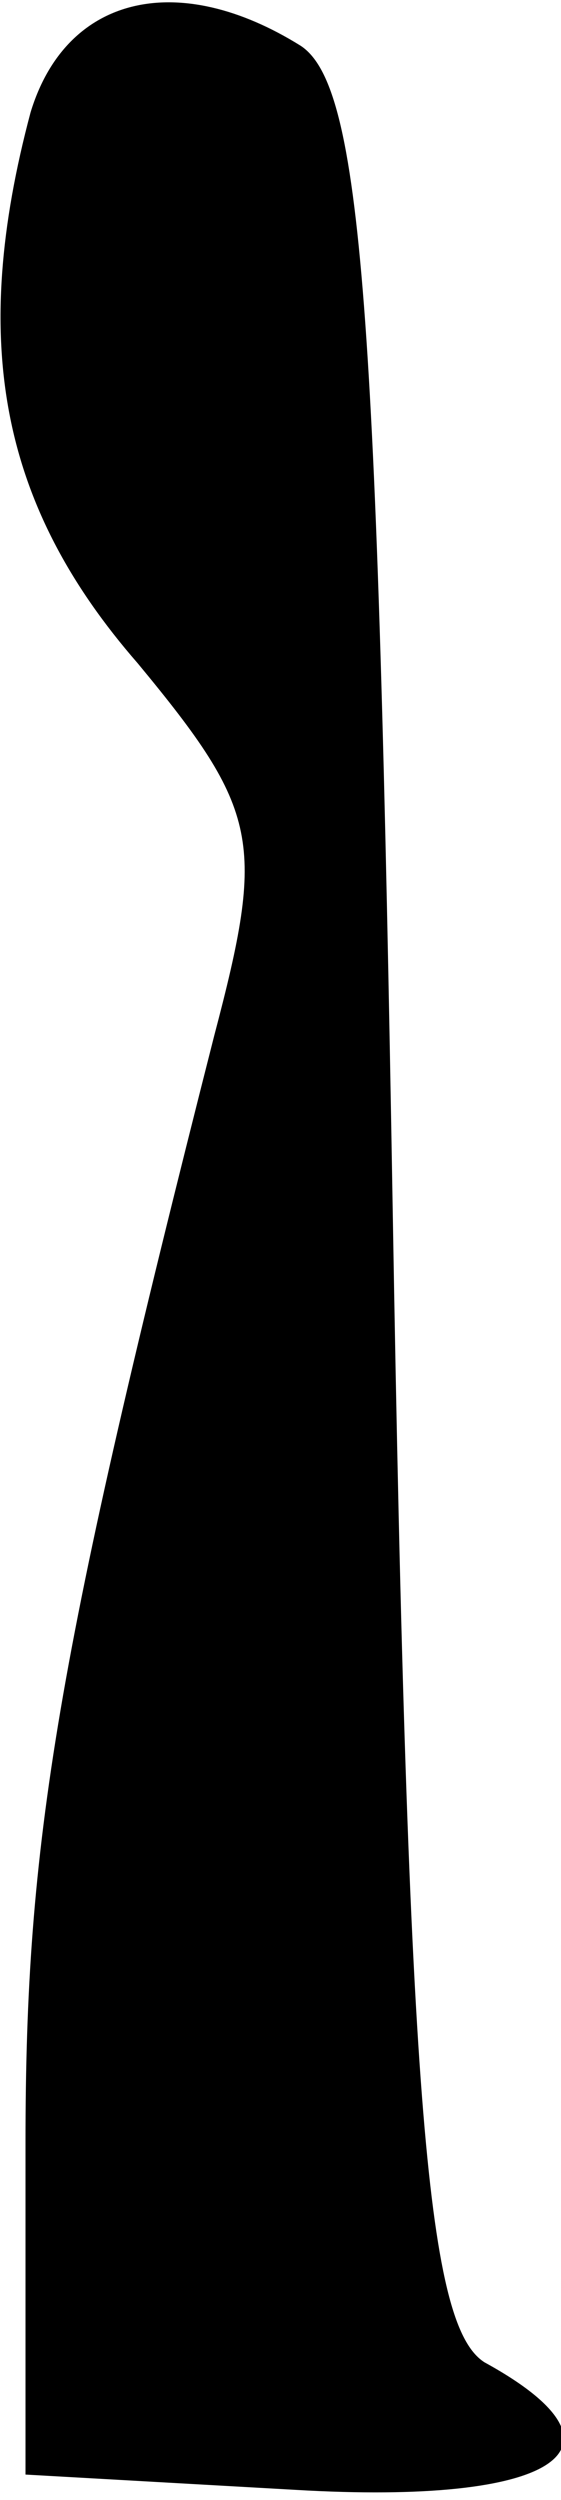 <?xml version="1.0" standalone="no"?>
<!DOCTYPE svg PUBLIC "-//W3C//DTD SVG 20010904//EN"
 "http://www.w3.org/TR/2001/REC-SVG-20010904/DTD/svg10.dtd">
<svg version="1.0" xmlns="http://www.w3.org/2000/svg"
 width="11pt" height="49pt" viewBox="0 0 11 49"
 preserveAspectRatio="xMidYMid meet">
<g transform="translate(0,49) scale(0.1,-0.1)"
fill="#000000" stroke="none">
<path fill="#000000" stroke="none" d="M6 468 c-12 -45 -6 -77 21 -108 24 -29
25 -35 15 -73 -31 -122 -37 -158 -37 -217 l0 -65 53 -3 c51 -3 68 8 37 25 -11
7 -15 48 -18 226 -3 176 -6 220 -18 228 -24 15 -46 10 -53 -13z"/>
</g>
</svg>
